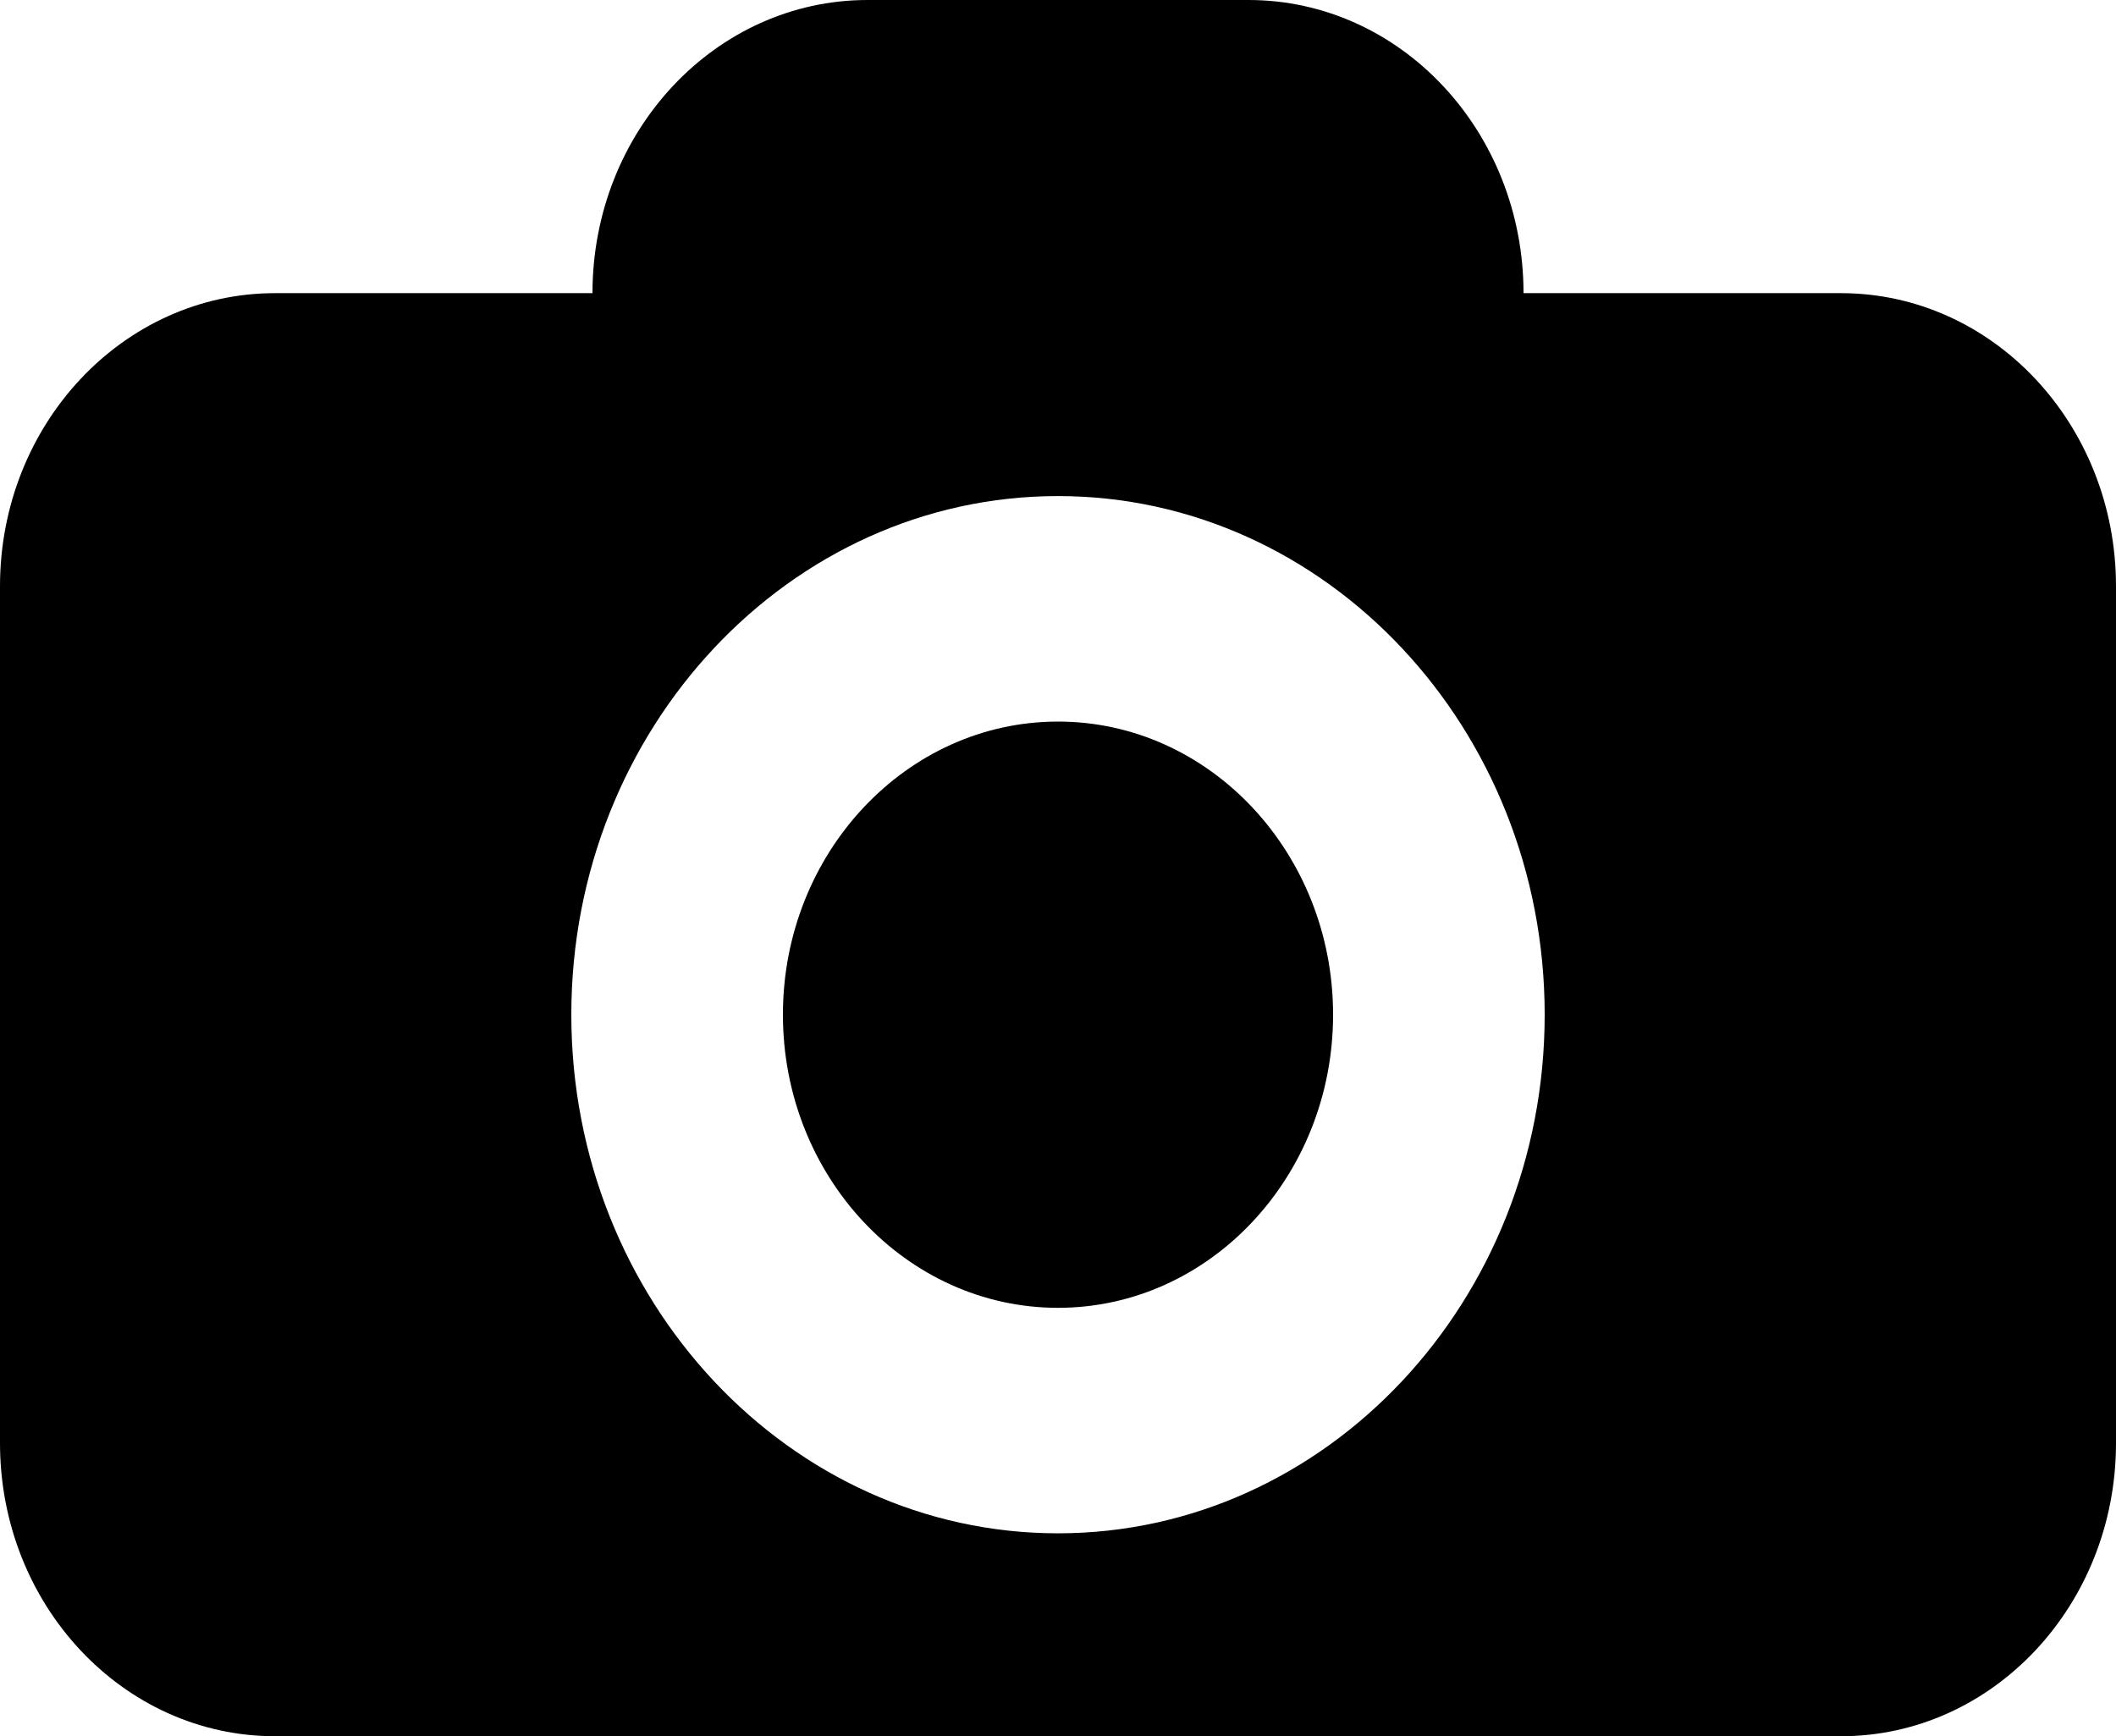 <svg width="39" height="32" viewBox="0 0 39 32" fill="none" xmlns="http://www.w3.org/2000/svg">
<path d="M19.5 13.299C16.704 13.299 14.43 15.723 14.43 18.701C14.43 21.68 16.704 24.104 19.5 24.104C22.296 24.104 24.57 21.68 24.57 18.701C24.57 15.723 22.296 13.299 19.5 13.299Z" fill="black"/>
<path d="M33.93 5.403H28.08C28.08 2.419 25.81 0 23.01 0H15.99C13.19 0 10.92 2.419 10.92 5.403H5.07C2.27 5.403 0 7.821 0 10.805V26.597C0 29.581 2.27 32 5.07 32H33.93C36.73 32 39 29.581 39 26.597V10.805C39 7.821 36.73 5.403 33.93 5.403ZM19.5 28.26C14.554 28.26 10.53 23.972 10.53 18.701C10.53 13.431 14.554 9.143 19.5 9.143C24.446 9.143 28.47 13.431 28.47 18.701C28.47 23.972 24.446 28.26 19.5 28.26Z" fill="black"/>
</svg>
